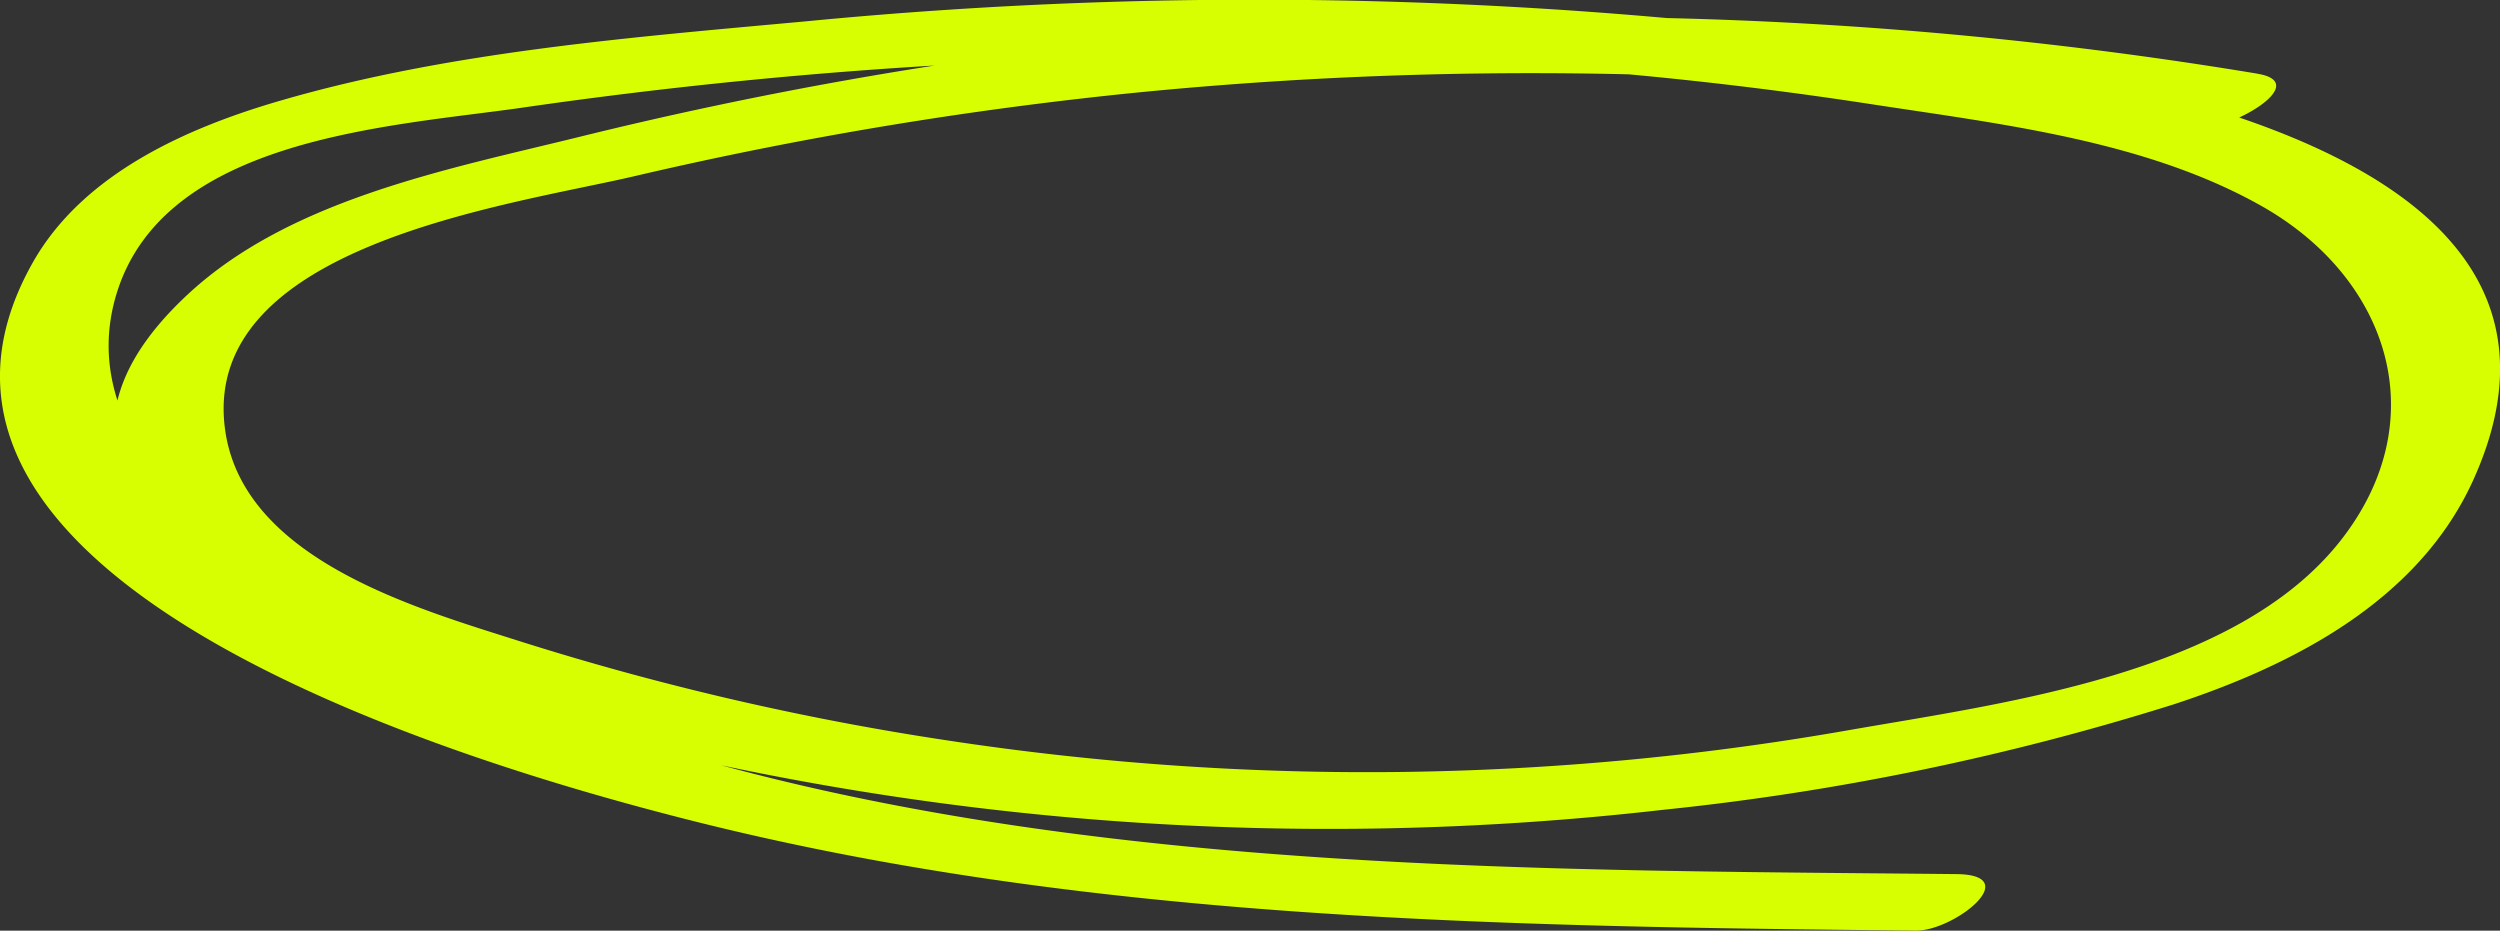 <svg xmlns="http://www.w3.org/2000/svg" width="125.543" height="46.737" viewBox="0 0 125.543 46.737">
  <rect x="0" y="0" width="125.543" height="46.737" fill="#333333" stroke="none"/>
  <path id="Path_1626" data-name="Path 1626" d="M113.361,3.7A211.048,211.048,0,0,0,56.254,2.057,207.352,207.352,0,0,0,29.065,6.881C22.541,8.489,14.634,9.99,9.495,14.724c-13.015,12,11.236,19.752,19.26,21.921A147.283,147.283,0,0,0,83.5,40.668a129.773,129.773,0,0,0,25.666-5.3c6.005-1.971,12.293-5.209,15.034-11.262,7.277-16.065-16.84-20.035-27.018-21.6A233.353,233.353,0,0,0,40.445,1.074c-8.714.8-17.871,1.517-26.307,3.964C9.42,6.4,4.173,8.708,1.646,13.185c-9.195,16.279,22.674,25.356,32.6,27.9,20.19,5.177,41.256,5.439,61.969,5.647,1.891.021,5.5-2.8,2.03-2.837C71.127,43.622,40.3,43.991,15.9,30.3c-5.353-3-12.224-8.623-10.023-15.627C8.314,6.924,19.539,6.357,26.153,5.417a247.805,247.805,0,0,1,44.707-2.4A203.535,203.535,0,0,1,94,5.236c6.513,1,13.747,1.822,19.575,5.113,6.379,3.606,8.757,10.728,3.938,16.829-5.284,6.684-16.872,8.121-24.737,9.5a139.884,139.884,0,0,1-45,.534,140.368,140.368,0,0,1-21.59-4.985c-5.182-1.651-13.9-4.087-14.869-10.557C9.927,12.315,25.6,10.316,31.907,8.836A196.679,196.679,0,0,1,57.749,4.584a202.065,202.065,0,0,1,52.433,1.849c1.581.262,6.053-2.26,3.179-2.73" transform="translate(0 0)" fill="#d8ff01"/>
</svg>

